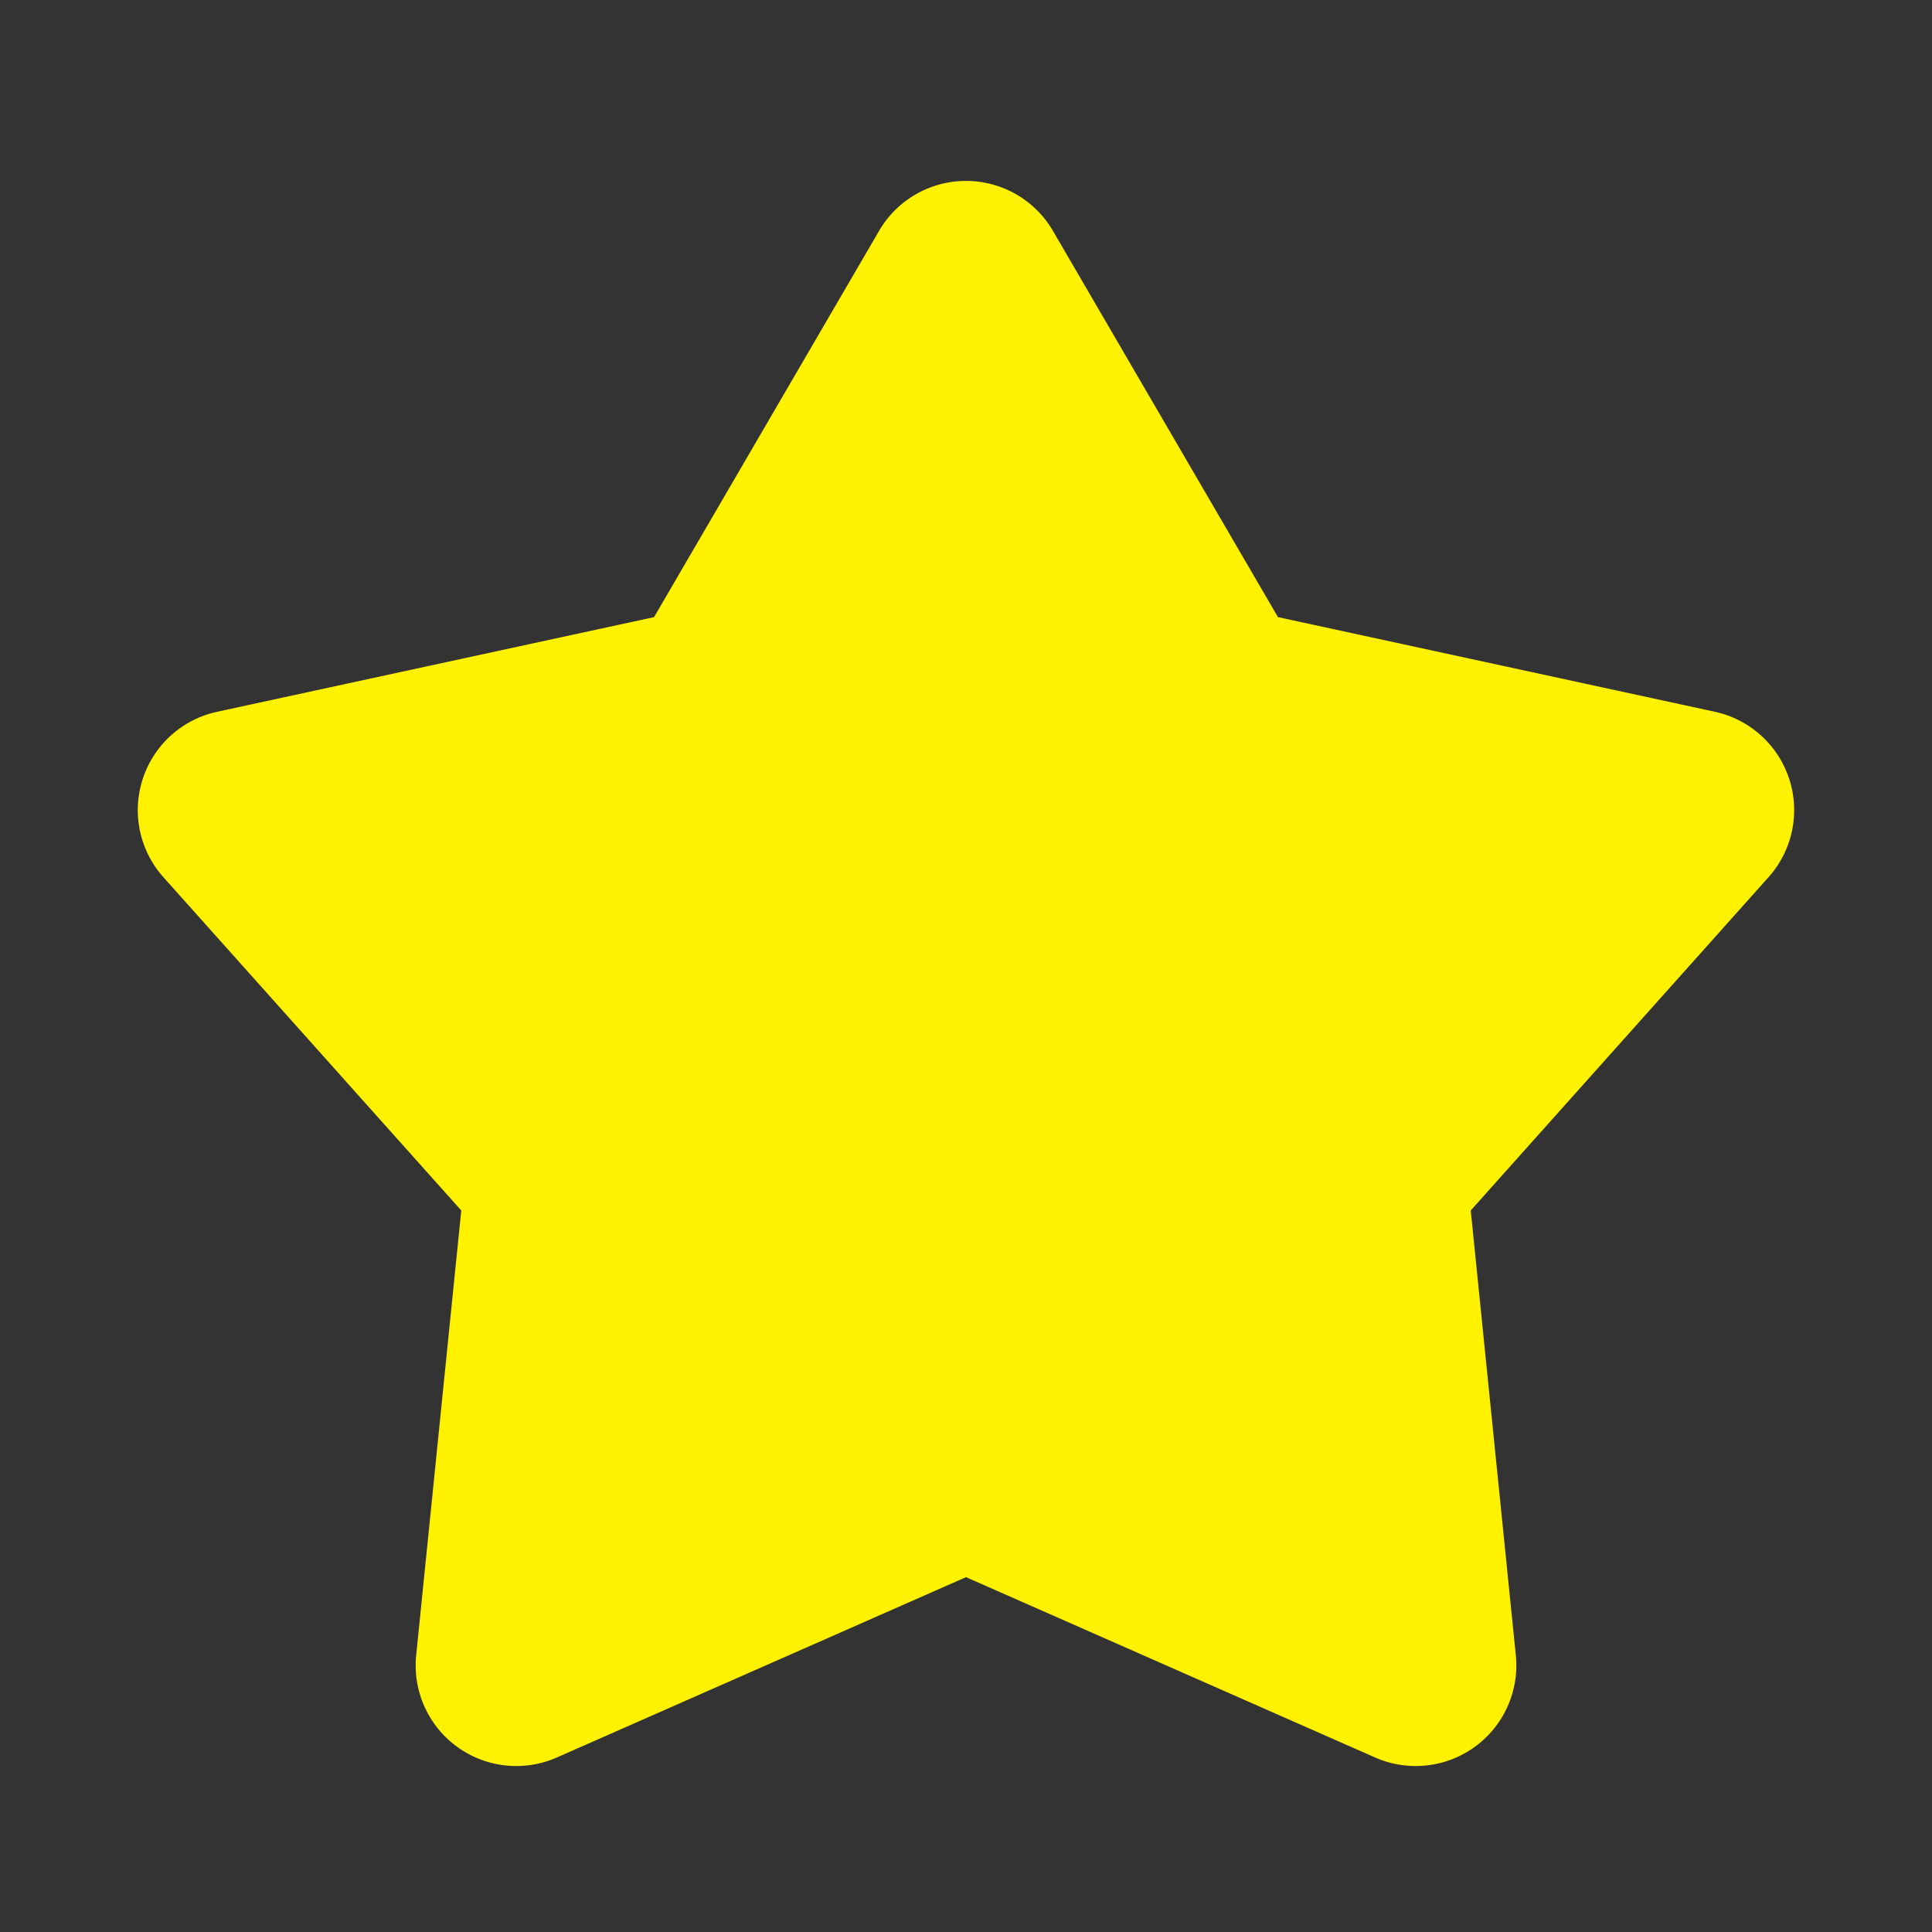 <svg xmlns="http://www.w3.org/2000/svg" width="24" height="24" viewBox="0 0 24 24"><rect x="0" y="0" width="24" height="24" fill="#333333" stroke="none"/><g fill="none"><path d="M24 0v24H0V0h24ZM12.593 23.258l-.011.002l-.071.035l-.02.004l-.014-.004l-.071-.035c-.01-.004-.019-.001-.024.005l-.004.01l-.017.428l.005.02l.01.013l.104.074l.015.004l.012-.004l.104-.074l.012-.016l.004-.017l-.017-.427c-.002-.01-.009-.017-.017-.018Zm.265-.113l-.013.002l-.185.093l-.01.01l-.003.011l.018.43l.005.012l.008.007l.201.093c.012.004.023 0 .029-.008l.004-.014l-.034-.614c-.003-.012-.01-.02-.02-.022Zm-.715.002a.023.023 0 0 0-.027.006l-.006.014l-.034.614c0 .012.007.02.017.024l.015-.002l.201-.093l.01-.008l.004-.011l.017-.43l-.003-.012l-.01-.01l-.184-.092Z"/><path fill="#FFF200" d="M10.92 2.868a1.25 1.25 0 0 1 2.16 0l2.795 4.798l5.428 1.176a1.25 1.25 0 0 1 .667 2.054l-3.7 4.141l.56 5.525a1.25 1.25 0 0 1-1.748 1.27L12 19.592l-5.082 2.24a1.25 1.25 0 0 1-1.748-1.27l.56-5.525l-3.7-4.14a1.25 1.25 0 0 1 .667-2.055l5.428-1.176l2.795-4.798Z"/></g></svg>